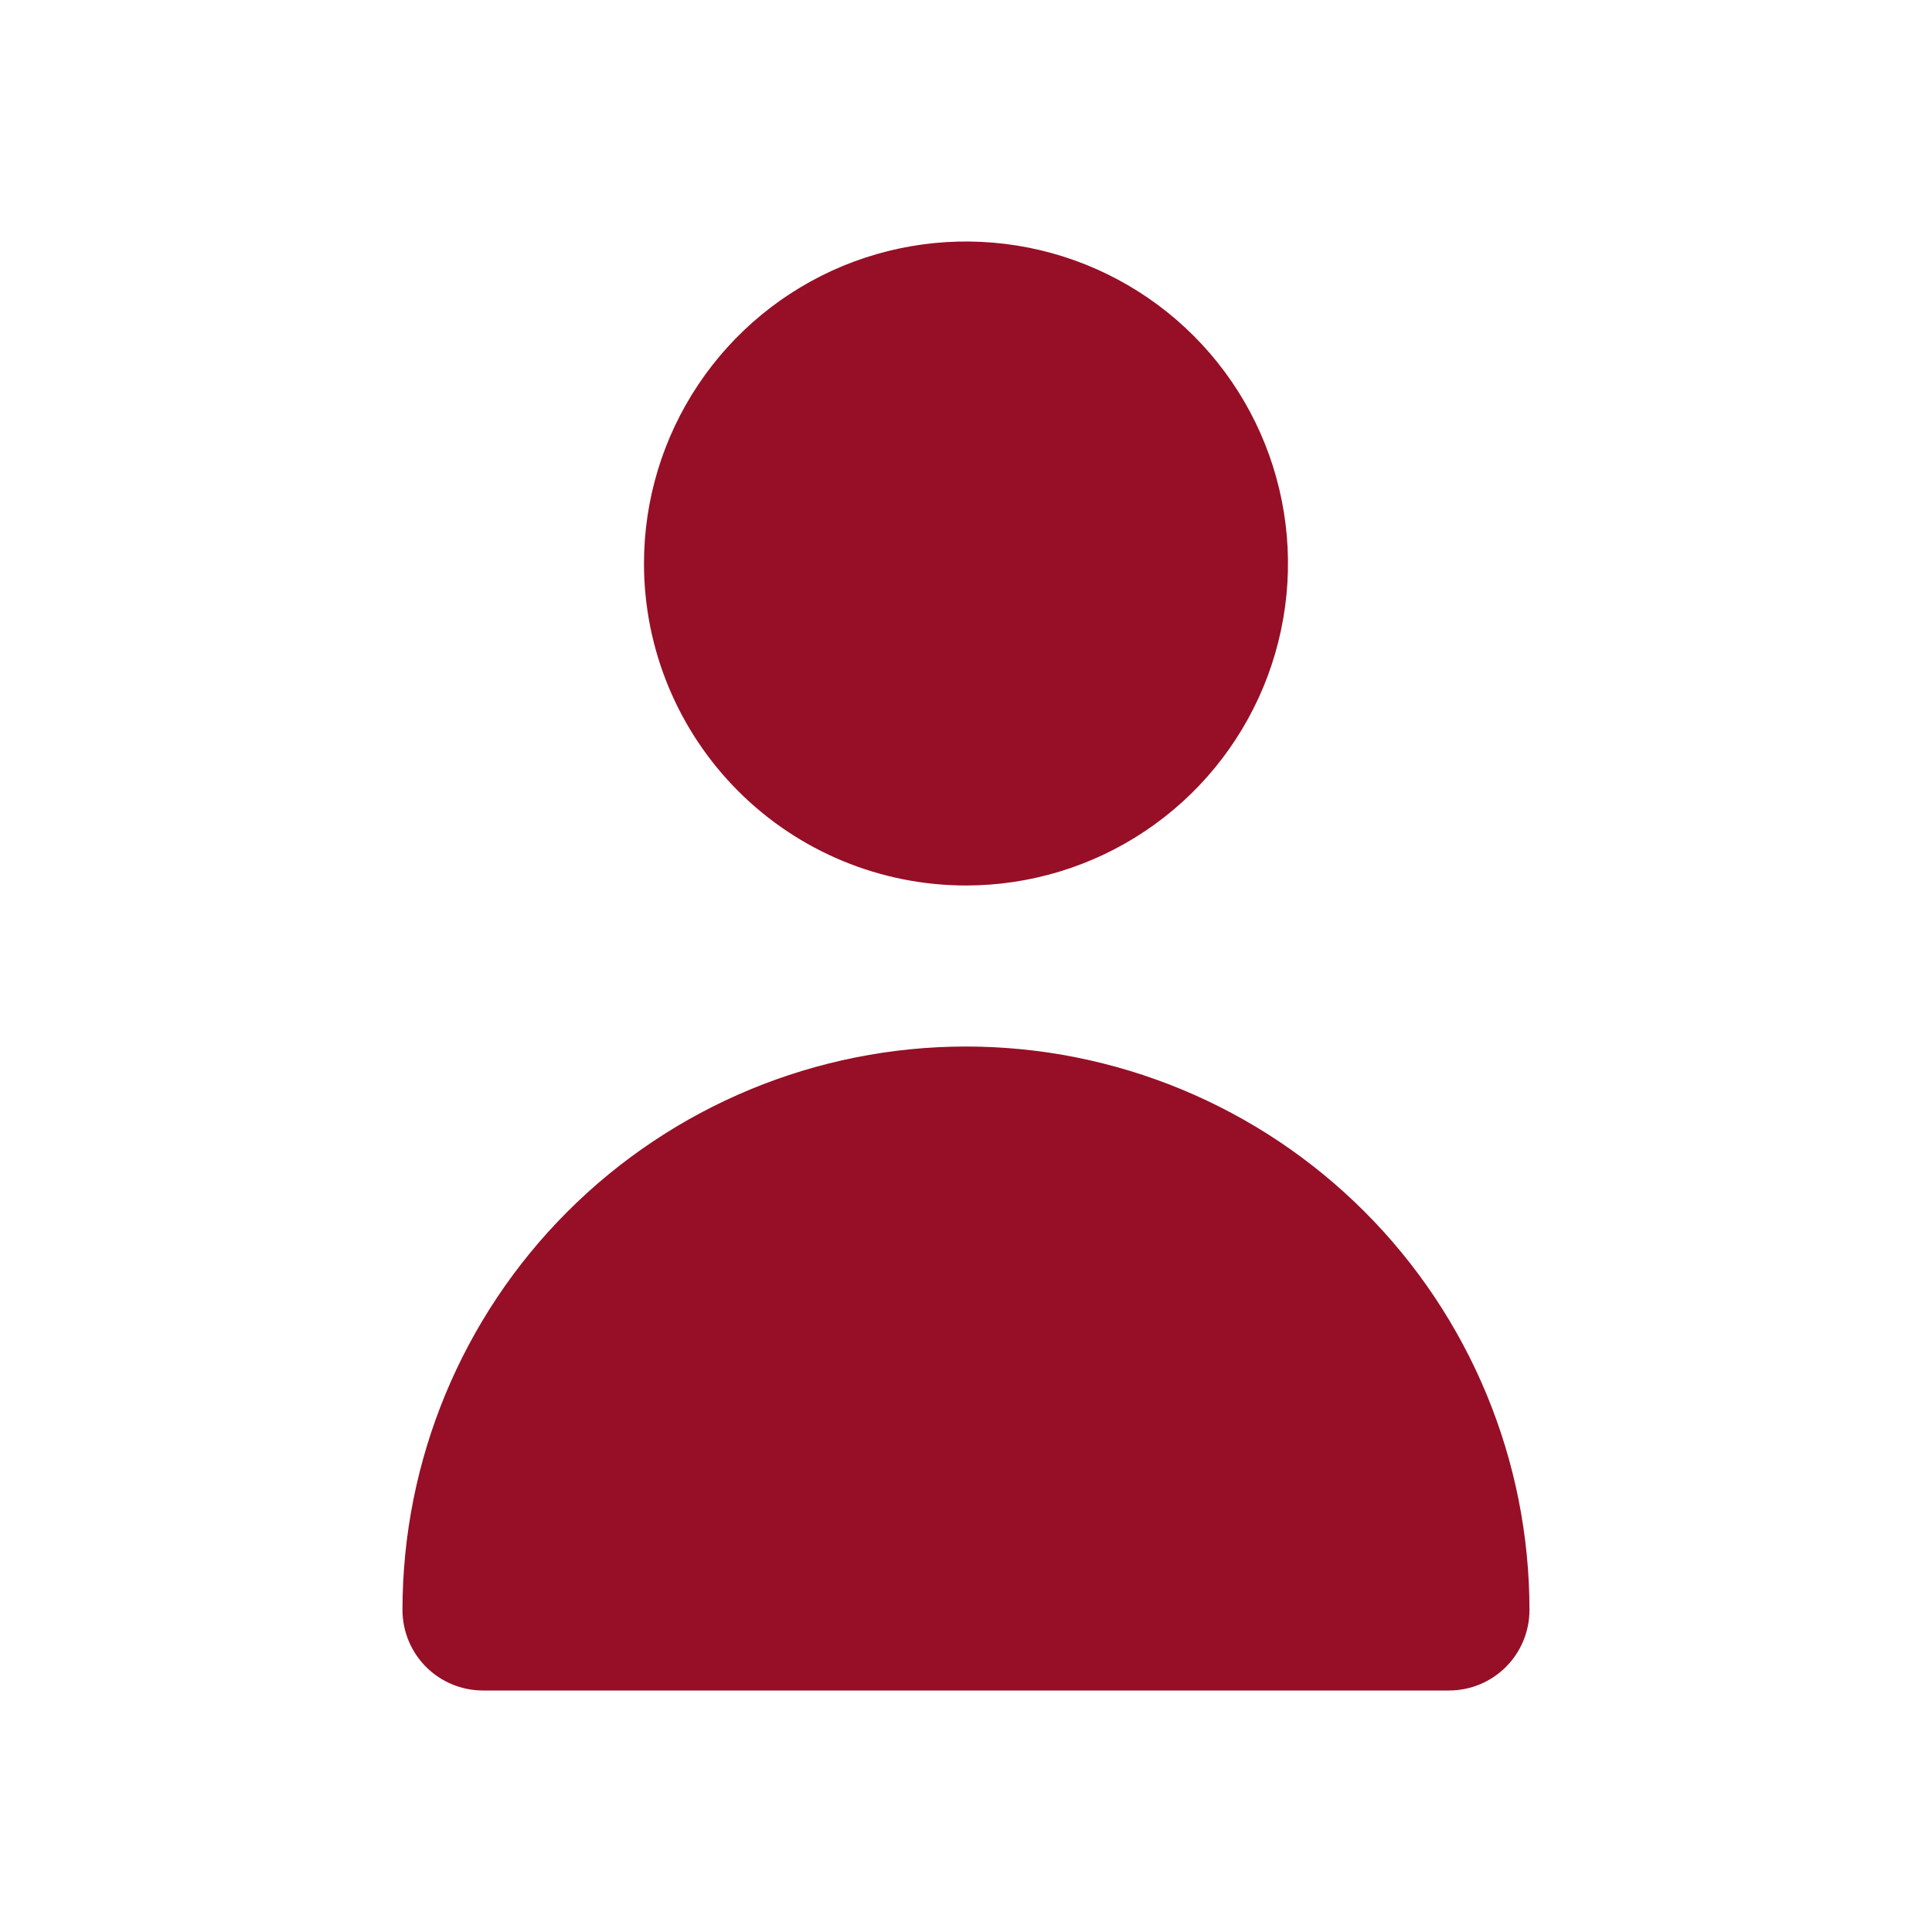 <svg width="40" height="40" viewBox="0 0 40 40" fill="none" xmlns="http://www.w3.org/2000/svg">
<path d="M20 18.333C21.318 18.333 22.607 17.942 23.703 17.21C24.8 16.477 25.654 15.436 26.159 14.218C26.663 13 26.796 11.659 26.538 10.366C26.281 9.073 25.646 7.885 24.714 6.953C23.781 6.02 22.593 5.385 21.3 5.128C20.007 4.871 18.667 5.003 17.448 5.507C16.23 6.012 15.189 6.867 14.457 7.963C13.724 9.059 13.333 10.348 13.333 11.667C13.333 13.435 14.035 15.13 15.286 16.381C16.536 17.631 18.232 18.333 20 18.333Z" fill="#960F26"/>
<path d="M30 35C30.442 35 30.866 34.824 31.178 34.512C31.491 34.199 31.666 33.775 31.666 33.333C31.666 30.239 30.437 27.272 28.249 25.084C26.061 22.896 23.094 21.667 20 21.667C16.905 21.667 13.938 22.896 11.75 25.084C9.562 27.272 8.333 30.239 8.333 33.333C8.333 33.775 8.509 34.199 8.821 34.512C9.134 34.824 9.558 35 10 35H30Z" fill="#960F26"/>
</svg>
